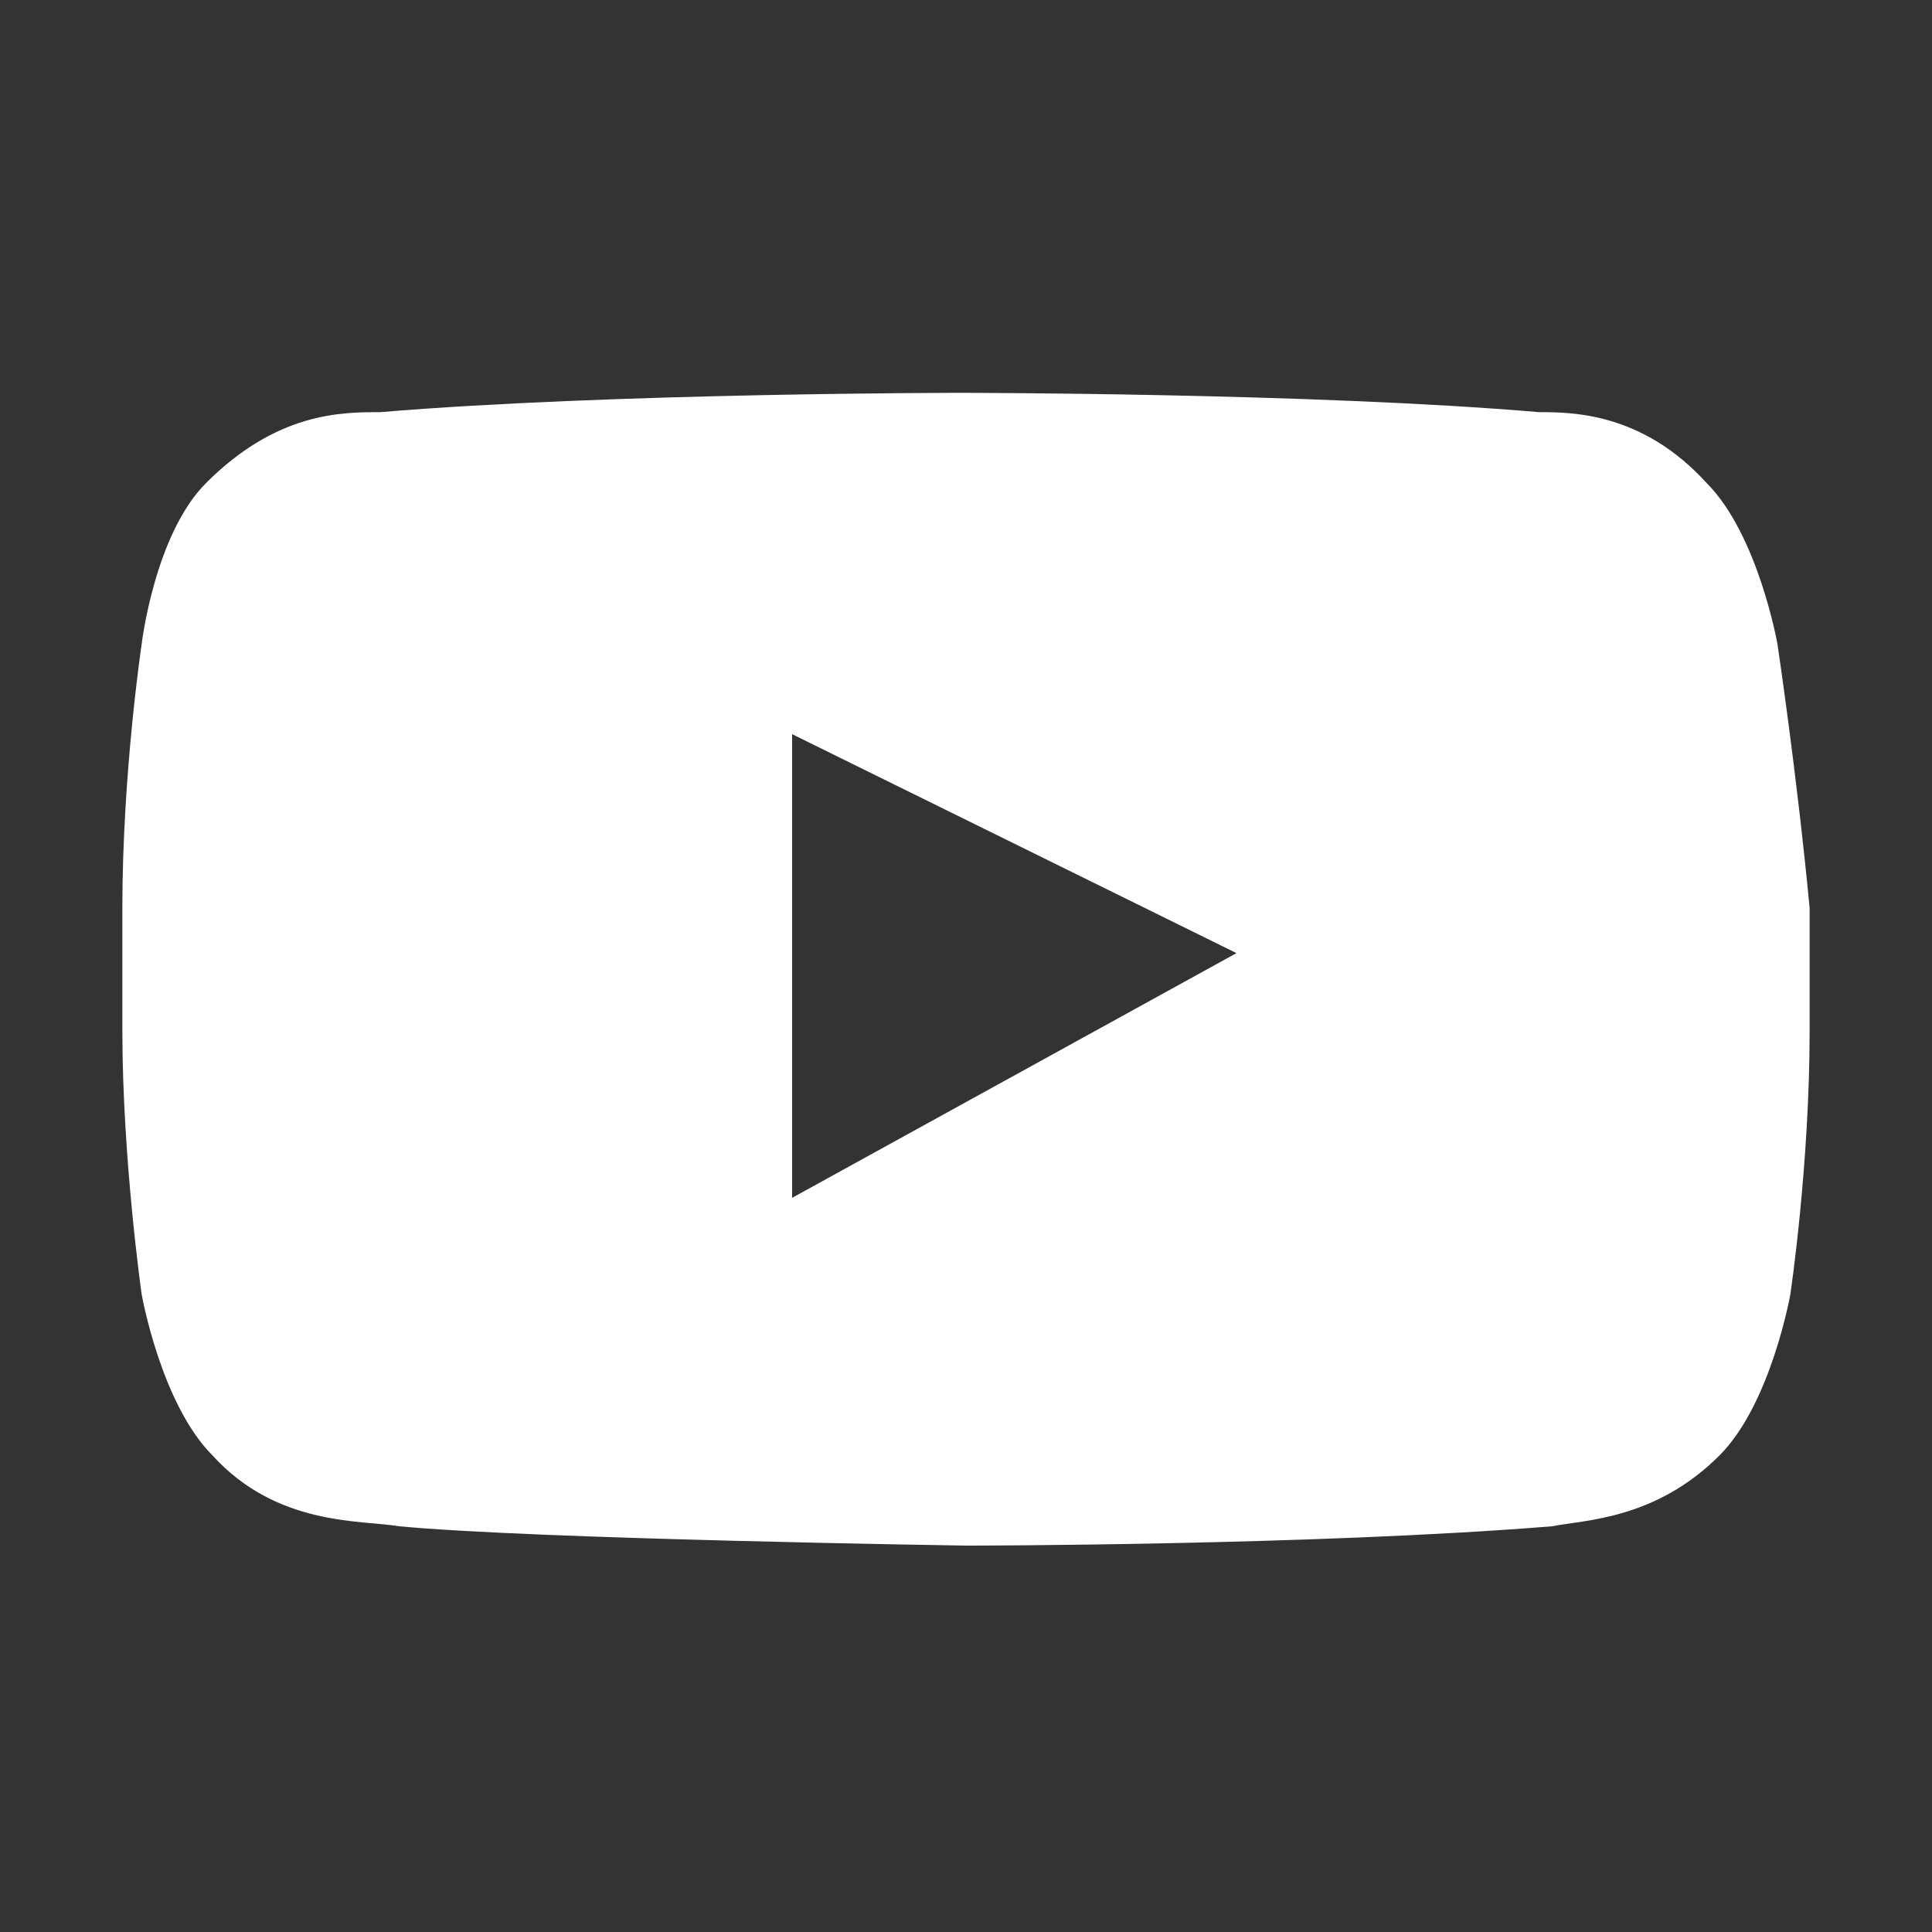 <svg version="1.1" xmlns="http://www.w3.org/2000/svg" xmlns:xlink="http://www.w3.org/1999/xlink" x="0px" y="0px" viewBox="0 0 30 30" enable-background="new 0 0 30 30" xml:space="preserve" width="30"  height="30" ><rect x="0" y="0" width="30" height="30" fill="#333333" stroke="none"/><title>YouTube</title><path fill="#FFFFFF" d="M27.6,10c0,0-0.3-1.7-1.1-2.5c-1-1.1-2.1-1.1-2.6-1.1c-3.5-0.3-9-0.3-9-0.3l0,0c0,0-5.4,0-9,0.3c-0.6,0-1.6,0-2.7,1.1c-0.8,0.8-1,2.5-1,2.5s-0.3,2-0.3,4.1V16c0,2,0.3,4.1,0.3,4.1s0.3,1.7,1.1,2.5c1,1.1,2.3,1,2.9,1.1C8.3,23.9,15,24,15,24s5.4,0,9.1-0.3c0.5-0.1,1.6-0.1,2.6-1.1c0.8-0.8,1.1-2.5,1.1-2.5s0.3-2,0.3-4.1v-1.9C27.9,12,27.6,10,27.6,10z M12.3,18.6v-7.2l6.9,3.4L12.3,18.6z"></path></svg>